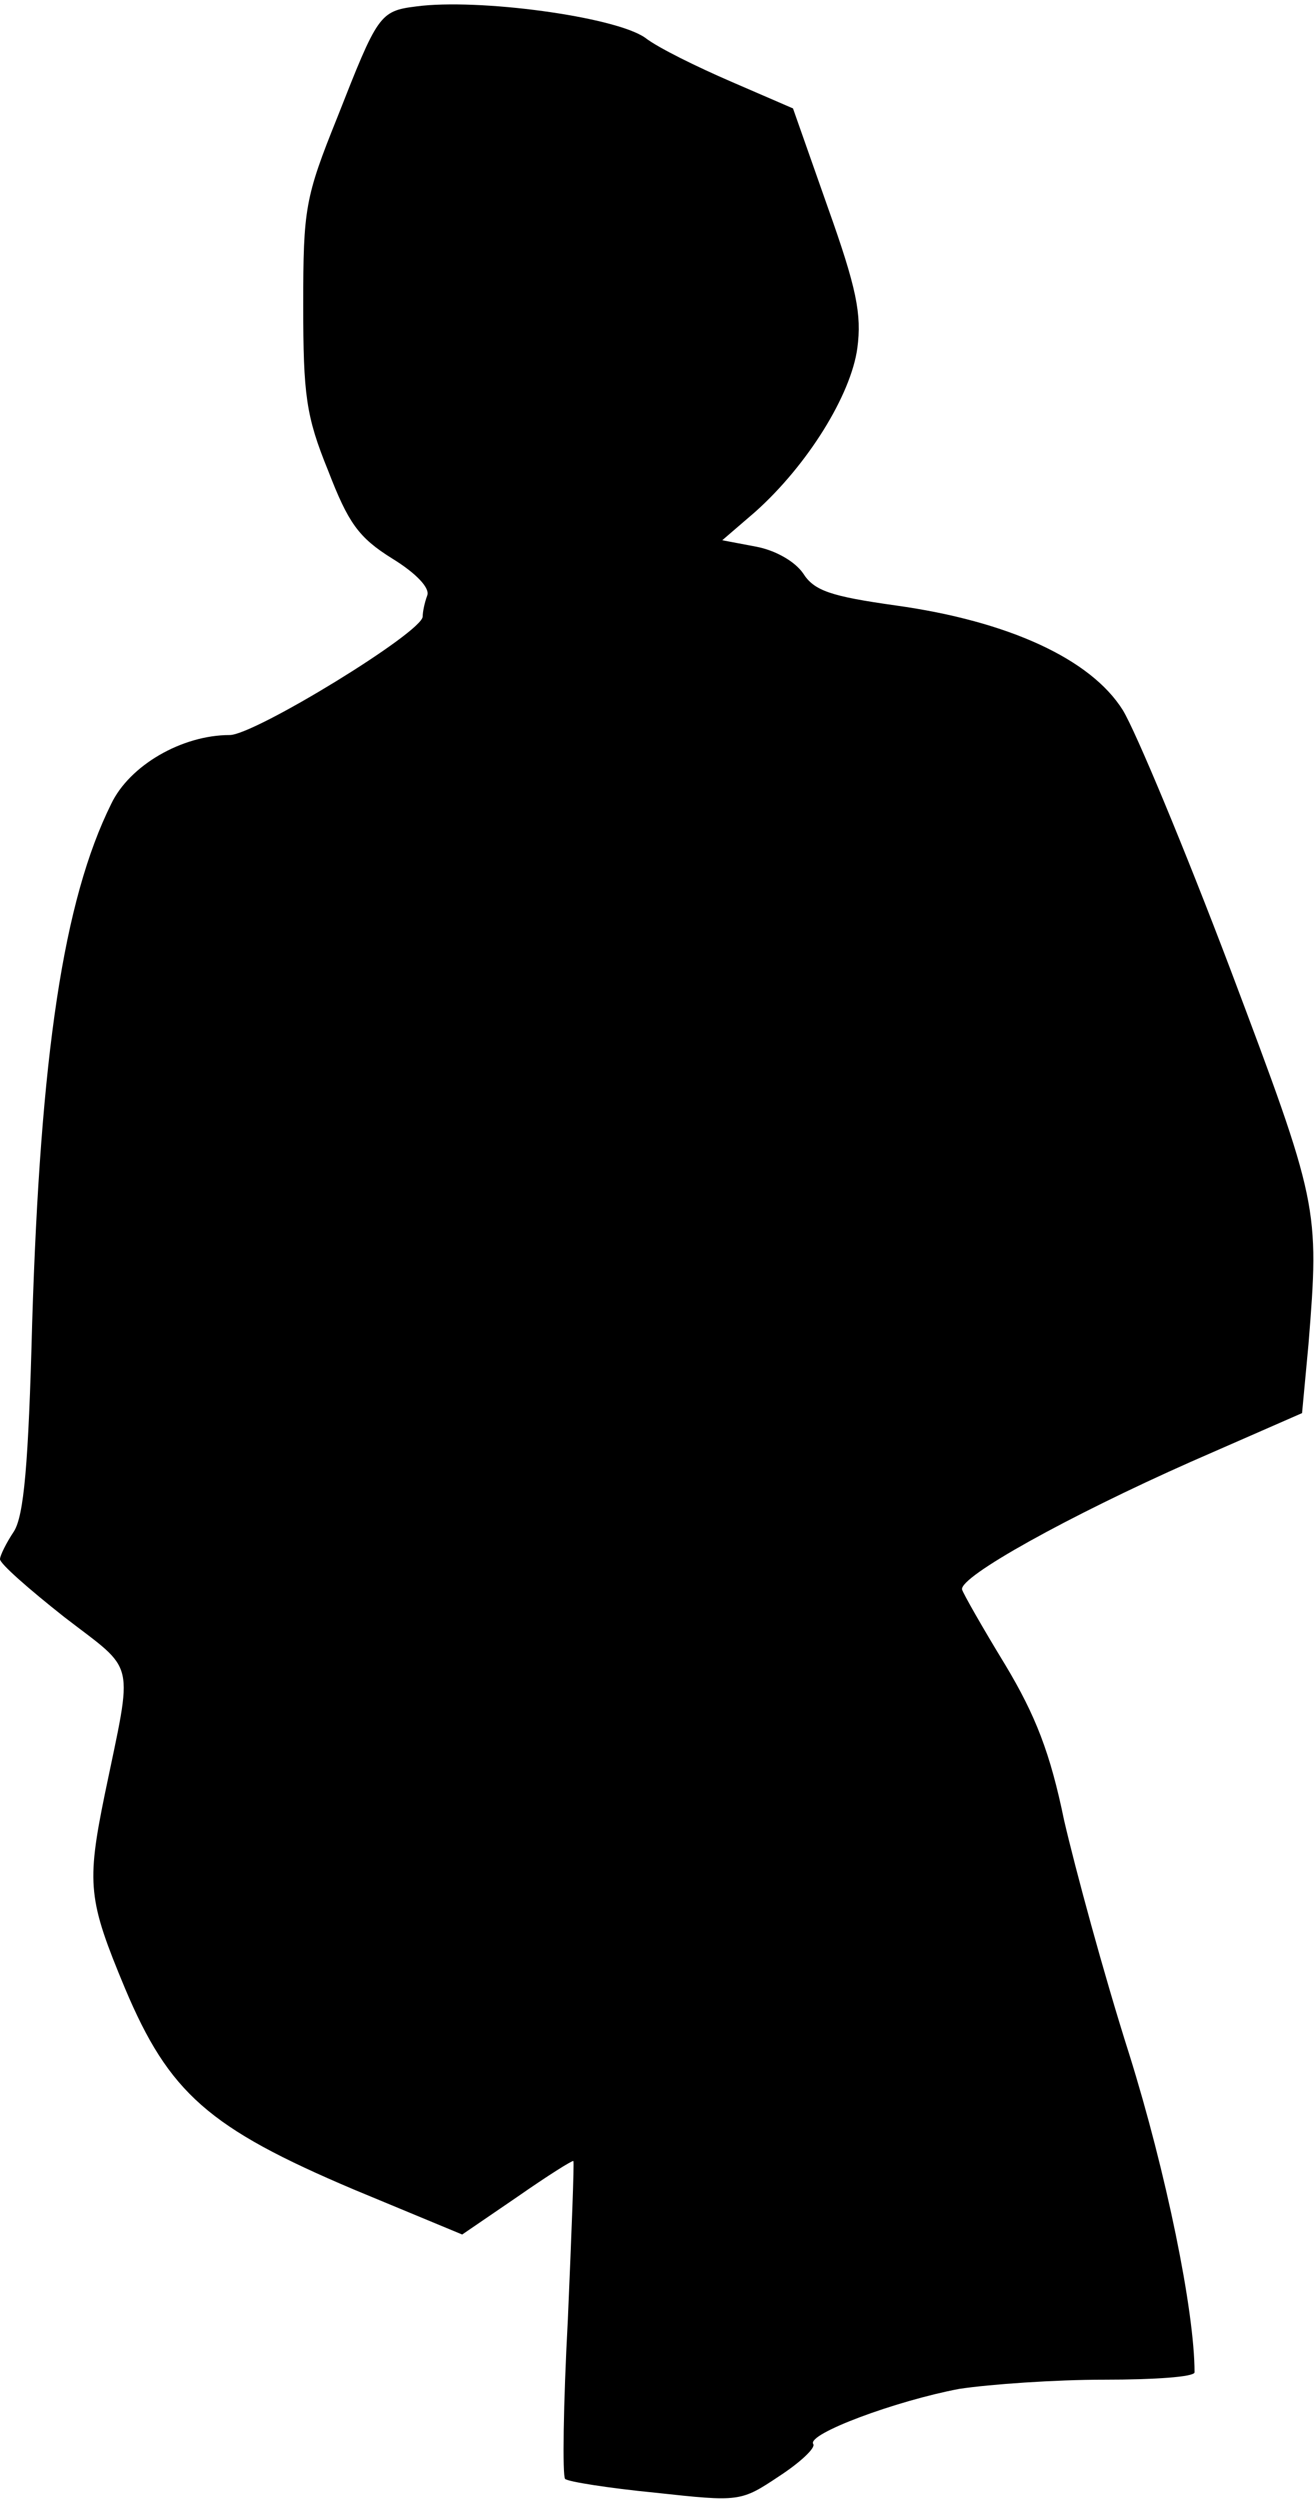 <?xml version="1.0" standalone="no"?>
<!DOCTYPE svg PUBLIC "-//W3C//DTD SVG 20010904//EN"
 "http://www.w3.org/TR/2001/REC-SVG-20010904/DTD/svg10.dtd">
<svg version="1.0" xmlns="http://www.w3.org/2000/svg"
 width="143pt" height="272pt" viewBox="0 0 143 272"
 preserveAspectRatio="xMidYMid meet">
<g transform="translate(0,272) scale(0.1,-0.1)"
fill="#000000" stroke="none">
<path fill="#000000" stroke="none" d="M453 2713 c-40 -5 -42 -9 -86 -121 -35
-87 -37 -99 -37 -204 0 -98 3 -121 27 -180 22 -57 33 -73 70 -96 26 -16 41
-32 38 -40 -3 -8 -5 -18 -5 -23 0 -17 -183 -129 -210 -129 -52 0 -109 -33
-129 -75 -52 -105 -77 -273 -86 -565 -4 -154 -9 -210 -20 -227 -8 -12 -15 -26
-15 -30 0 -5 32 -33 70 -63 79 -61 75 -43 44 -193 -20 -98 -18 -115 22 -211
48 -114 91 -152 249 -219 l118 -49 60 41 c33 23 60 40 61 39 1 -2 -2 -79 -6
-172 -5 -93 -6 -171 -3 -174 3 -3 47 -10 98 -15 92 -10 93 -10 135 18 23 15
40 31 37 35 -7 11 90 47 159 60 33 5 104 10 158 10 54 0 98 3 98 8 0 67 -31
218 -71 346 -28 88 -59 203 -71 255 -15 73 -31 114 -64 169 -25 41 -46 78 -47
82 -3 14 116 80 249 139 l121 53 7 75 c12 149 11 153 -85 408 -50 132 -103
259 -117 282 -35 56 -125 97 -247 114 -71 10 -89 16 -101 35 -9 13 -30 25 -51
29 l-37 7 36 31 c57 51 104 127 111 178 5 37 -1 66 -32 153 l-38 108 -67 29
c-37 16 -80 37 -94 48 -33 23 -182 43 -249 34z"/>
</g>
</svg>
